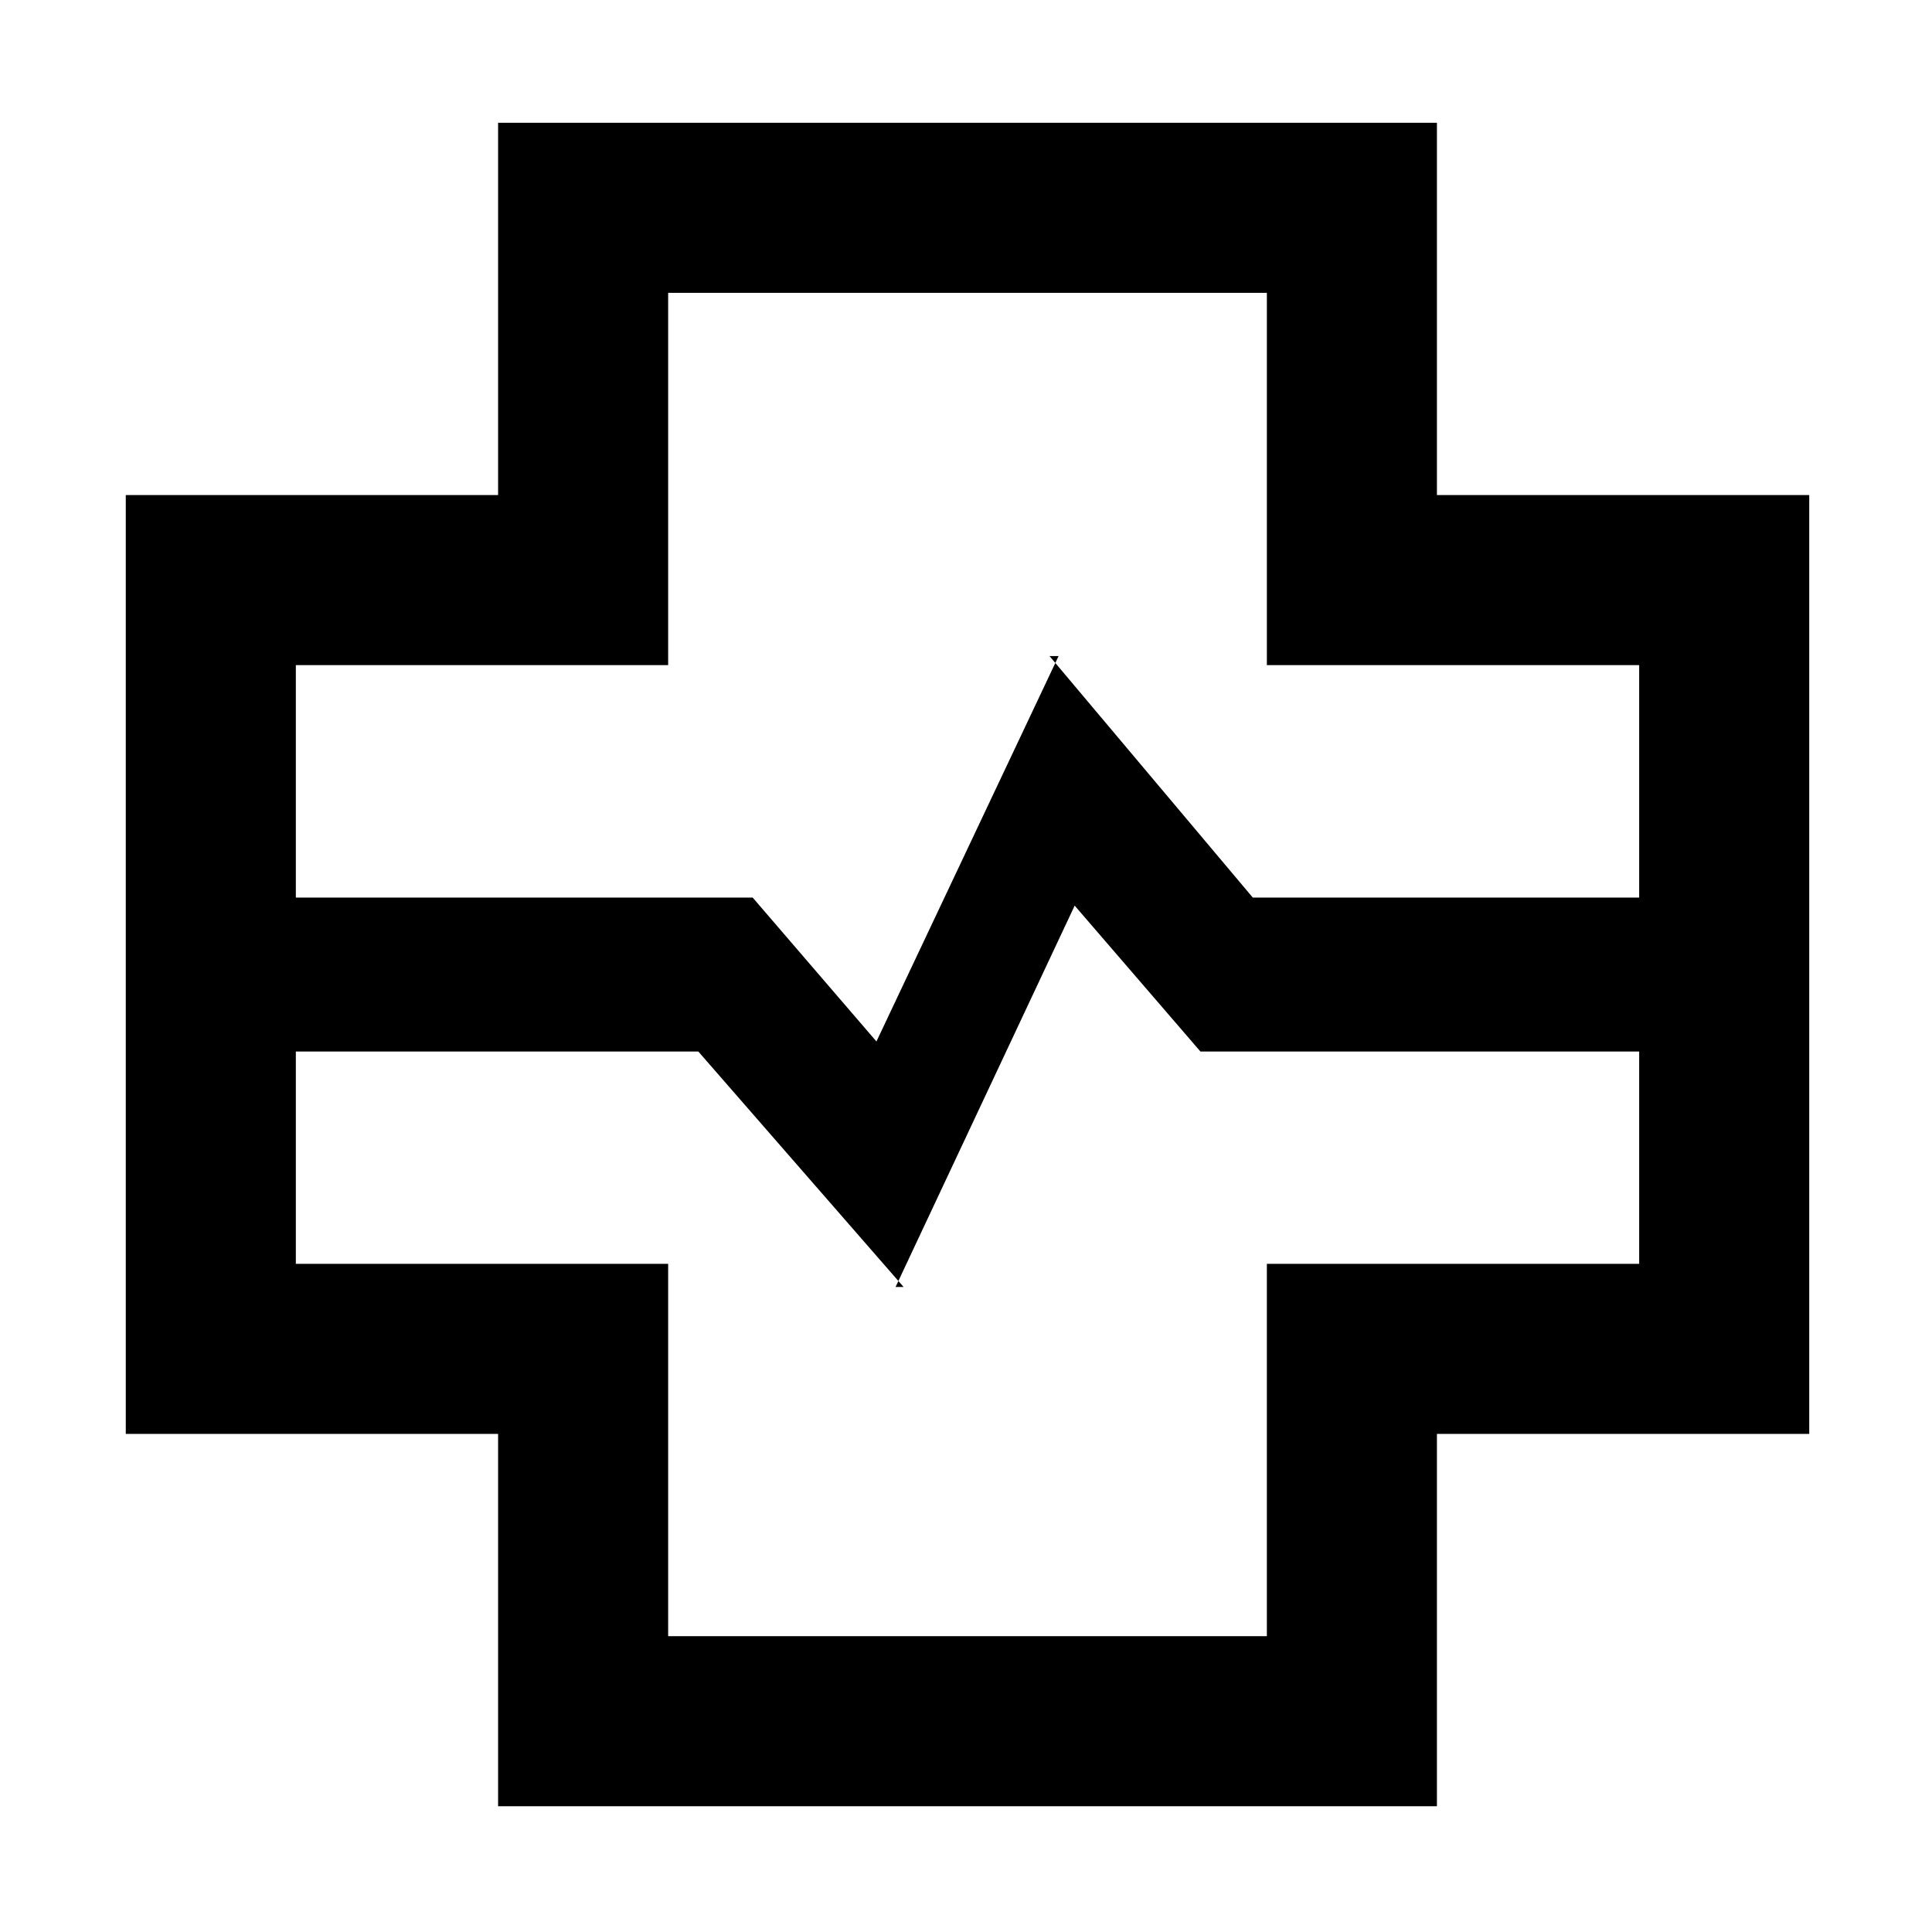 <svg xmlns="http://www.w3.org/2000/svg" height="48" viewBox="0 -960 960 960" width="48"><path d="M247.5-62.5v-185h-185V-714h185v-185H714v185h185v466.5H714v185H247.5ZM147-514h227l61.5 71.5L526-634h-4.5l101 120h192v-115.5h-185v-185H332v185H147V-514Zm185 367h297.5v-185h185v-105.5h-218L534-510l-89 189.5h4l-102-117H147V-332h185v185Zm148-333Z"/></svg>